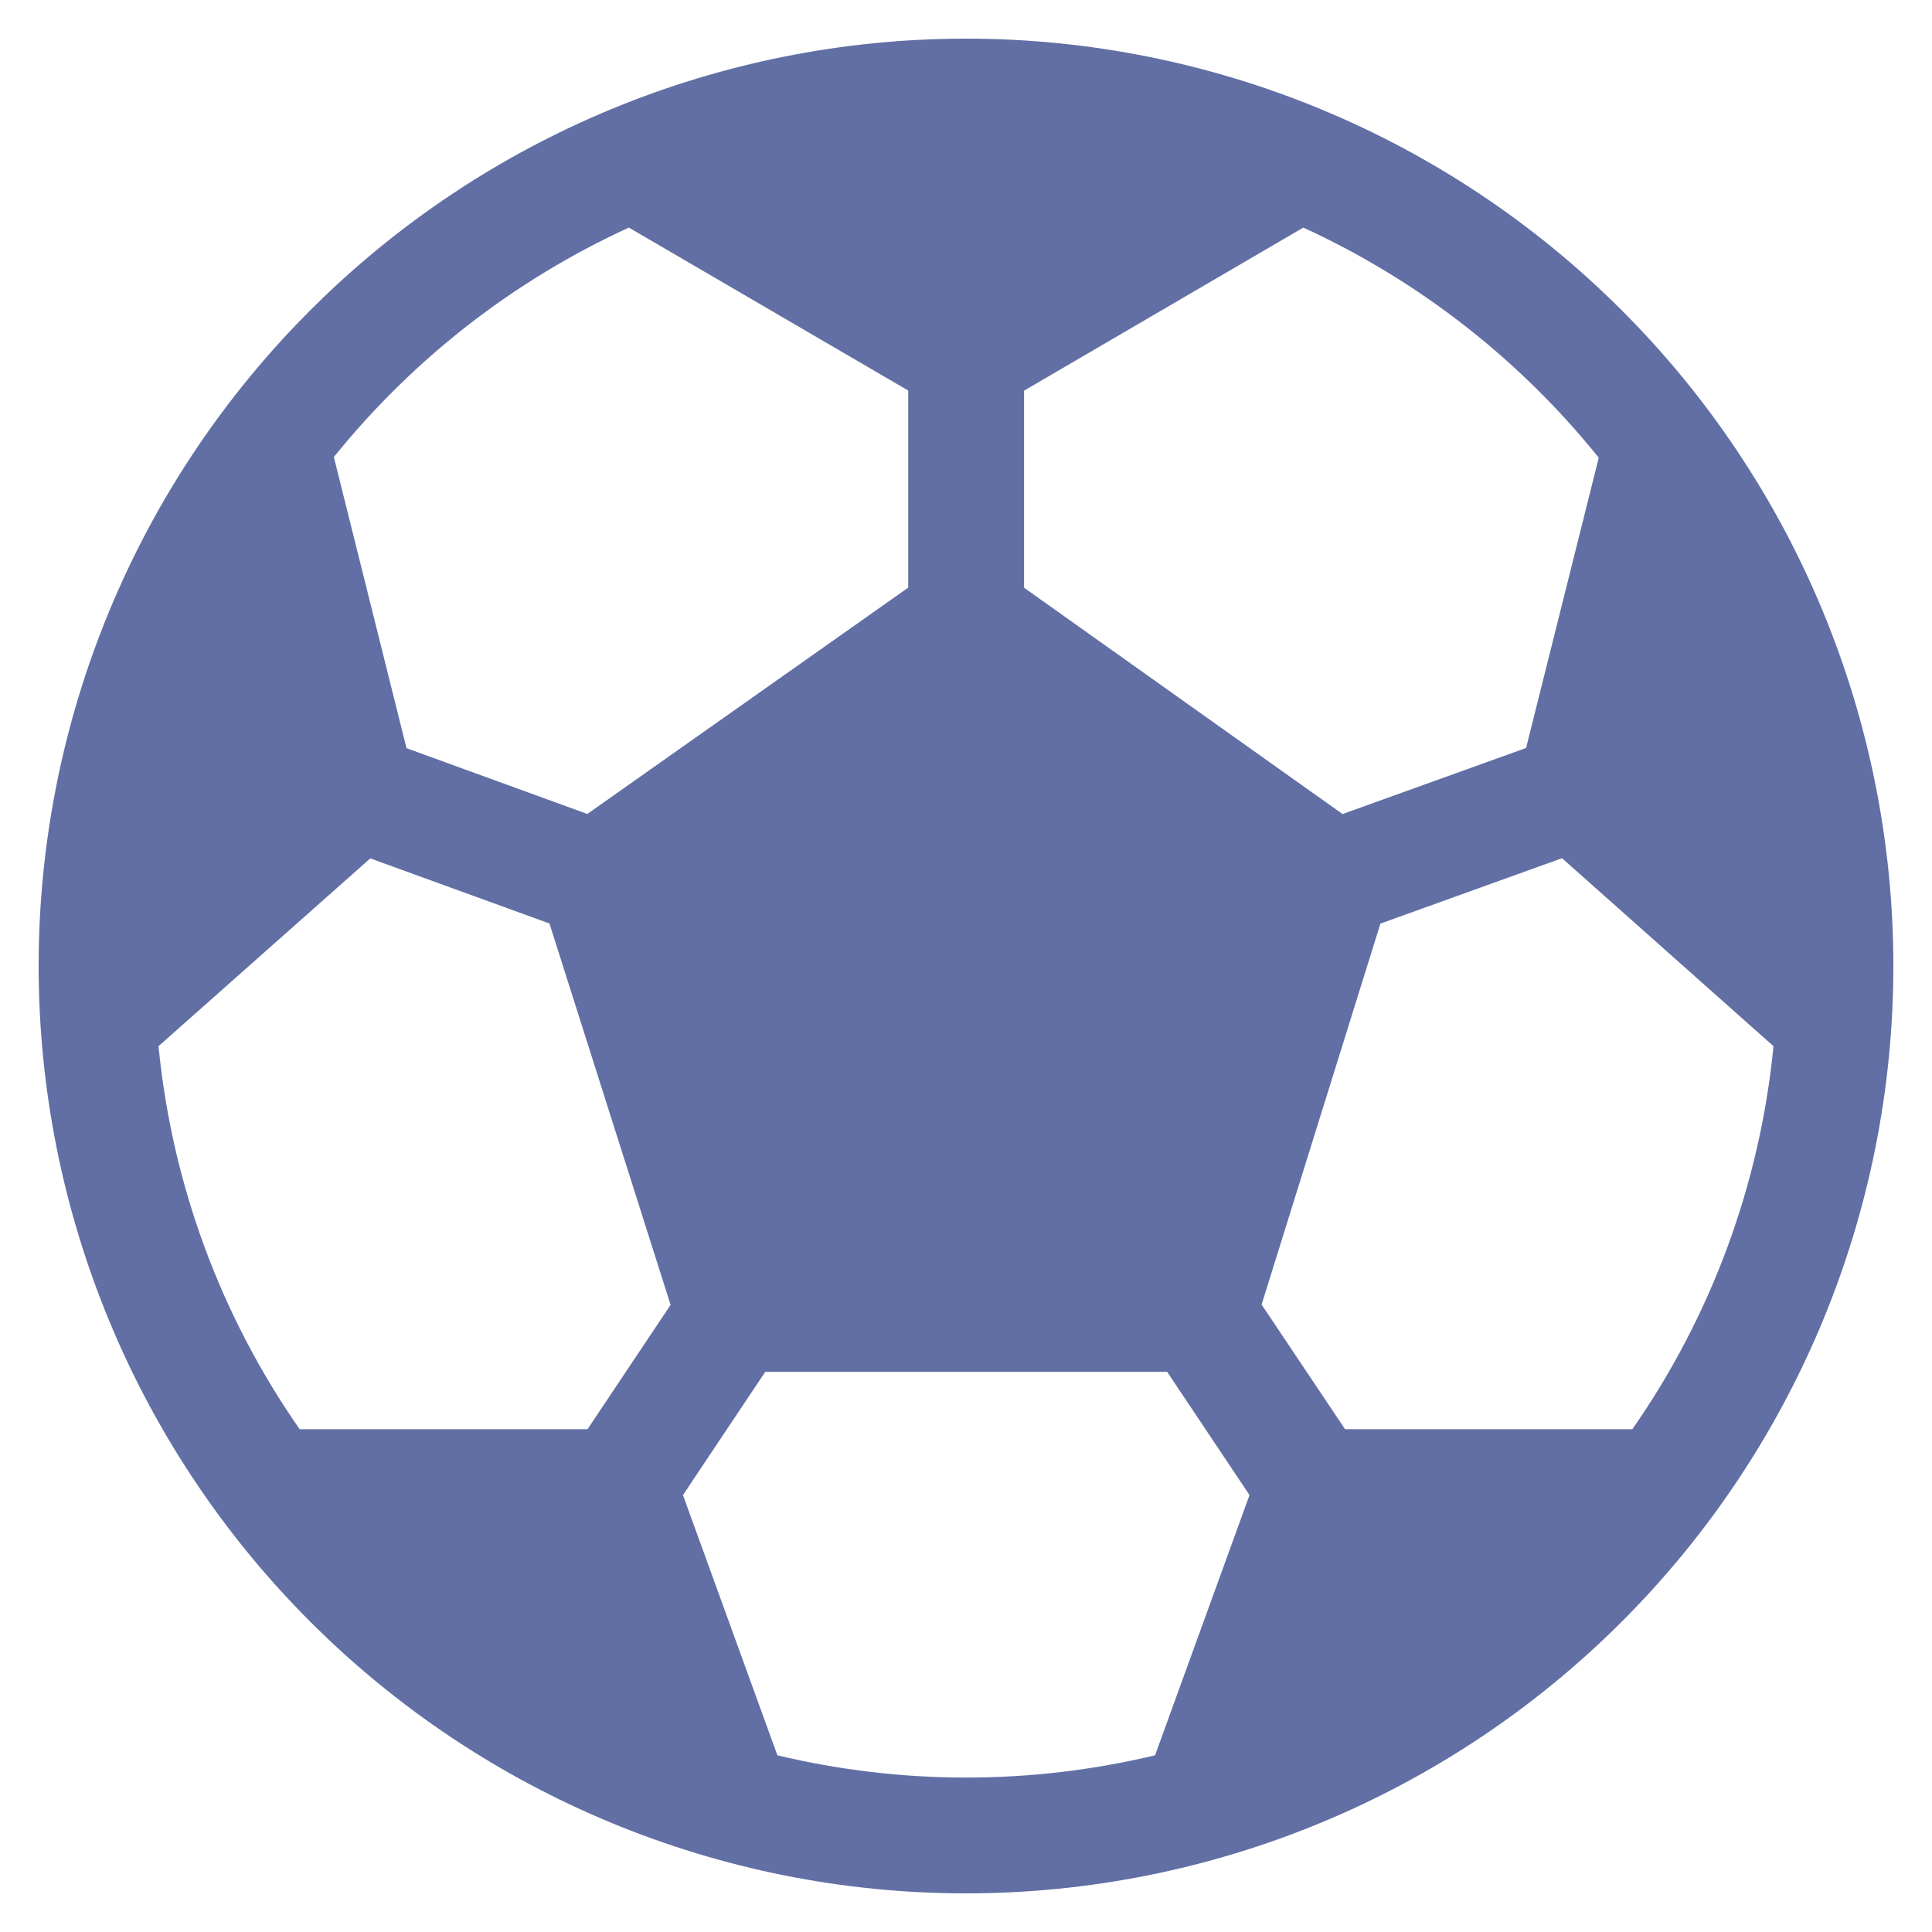 <svg width="20" height="20" viewBox="0 0 20 20" fill="none" xmlns="http://www.w3.org/2000/svg">
<path d="M10 0.4C7.454 0.4 5.012 1.411 3.212 3.212C1.411 5.012 0.4 7.454 0.4 10C0.4 12.546 1.411 14.988 3.212 16.788C5.012 18.588 7.454 19.6 10 19.6C12.546 19.6 14.988 18.588 16.788 16.788C18.589 14.988 19.6 12.546 19.6 10C19.6 7.454 18.589 5.012 16.788 3.212C14.988 1.411 12.546 0.4 10 0.4ZM6.51 2.356L9.402 4.043V6.083L6.08 8.426L4.208 7.745L3.456 4.731C4.277 3.713 5.322 2.9 6.51 2.356ZM1.641 10.83L3.833 8.886L5.688 9.56L6.942 13.508L6.082 14.795H3.102C2.283 13.621 1.78 12.255 1.641 10.83ZM8.048 18.172L7.07 15.477L7.922 14.201H12.082L12.935 15.477L11.957 18.171C10.672 18.478 9.333 18.478 8.048 18.171V18.172ZM16.898 14.795H13.924L13.06 13.505L14.29 9.561L16.17 8.884L18.359 10.83C18.22 12.255 17.717 13.621 16.898 14.795ZM16.55 4.739L15.798 7.743L13.898 8.427L10.601 6.084V4.044L13.492 2.356C14.682 2.902 15.729 3.717 16.55 4.738V4.739Z" fill="#616FA5"/>
</svg>
